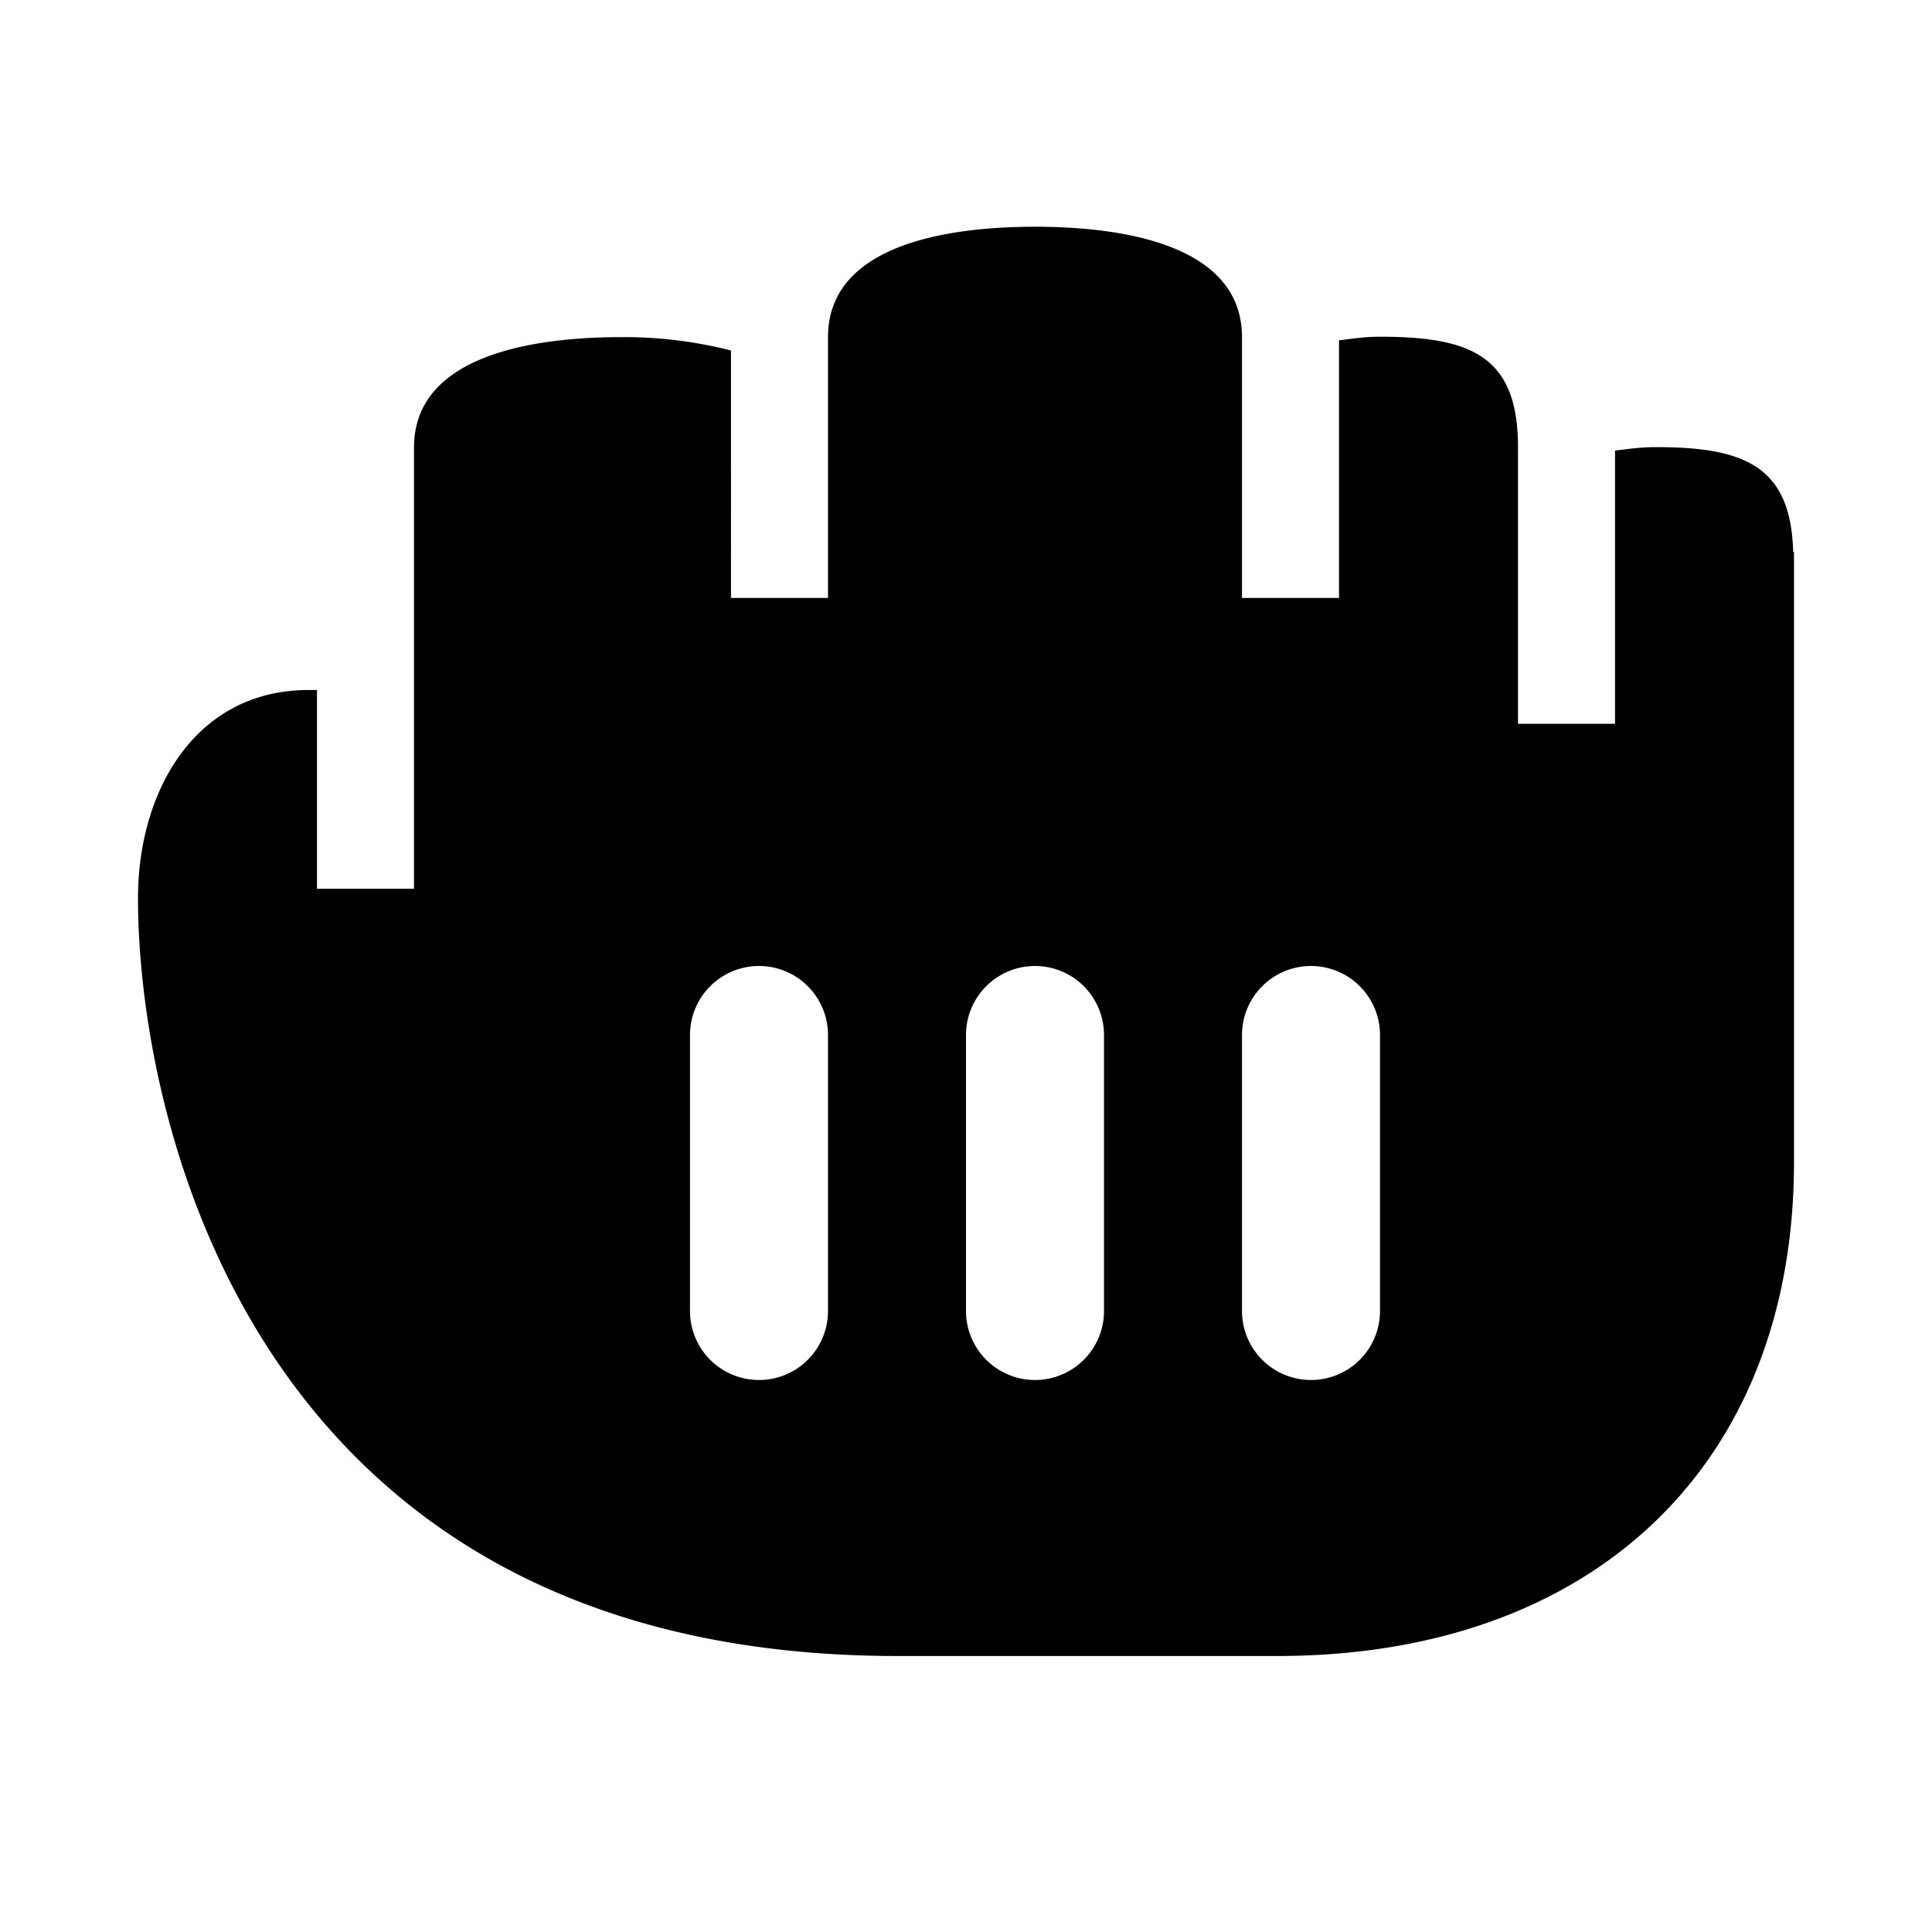 <svg data-icon="CursorGrabbing" aria-hidden="true" focusable="false" viewBox="0 0 14 14" version="1.1" xmlns="http://www.w3.org/2000/svg">
  <path fill="currentColor" d="M12.994 4c-.016-.62-.35-.76-.994-.76-.114 0-.203.014-.297.025v1.98H11V3.24c0-.66-.34-.8-1-.8-.114 0-.203.015-.297.026v1.867H9v-1.89c0-.66-.84-.8-1.5-.8s-1.5.14-1.5.8v1.89h-.703V2.54a3.107 3.107 0 00-.797-.097c-.66 0-1.5.14-1.5.8V6.44h-.703V5h-.06C1.414 5 1 5.734 1 6.508 1 8.102 1.826 12 6.503 12h2.753C11.536 12 13 10.622 13 8.42V4h-.006zM6 9.5a.5.5 0 01-1 0v-2a.5.5 0 011 0v2zm2 0a.5.5 0 01-1 0v-2a.5.5 0 011 0v2zm2 0a.5.5 0 01-1 0v-2a.5.5 0 011 0v2z"></path>
</svg>